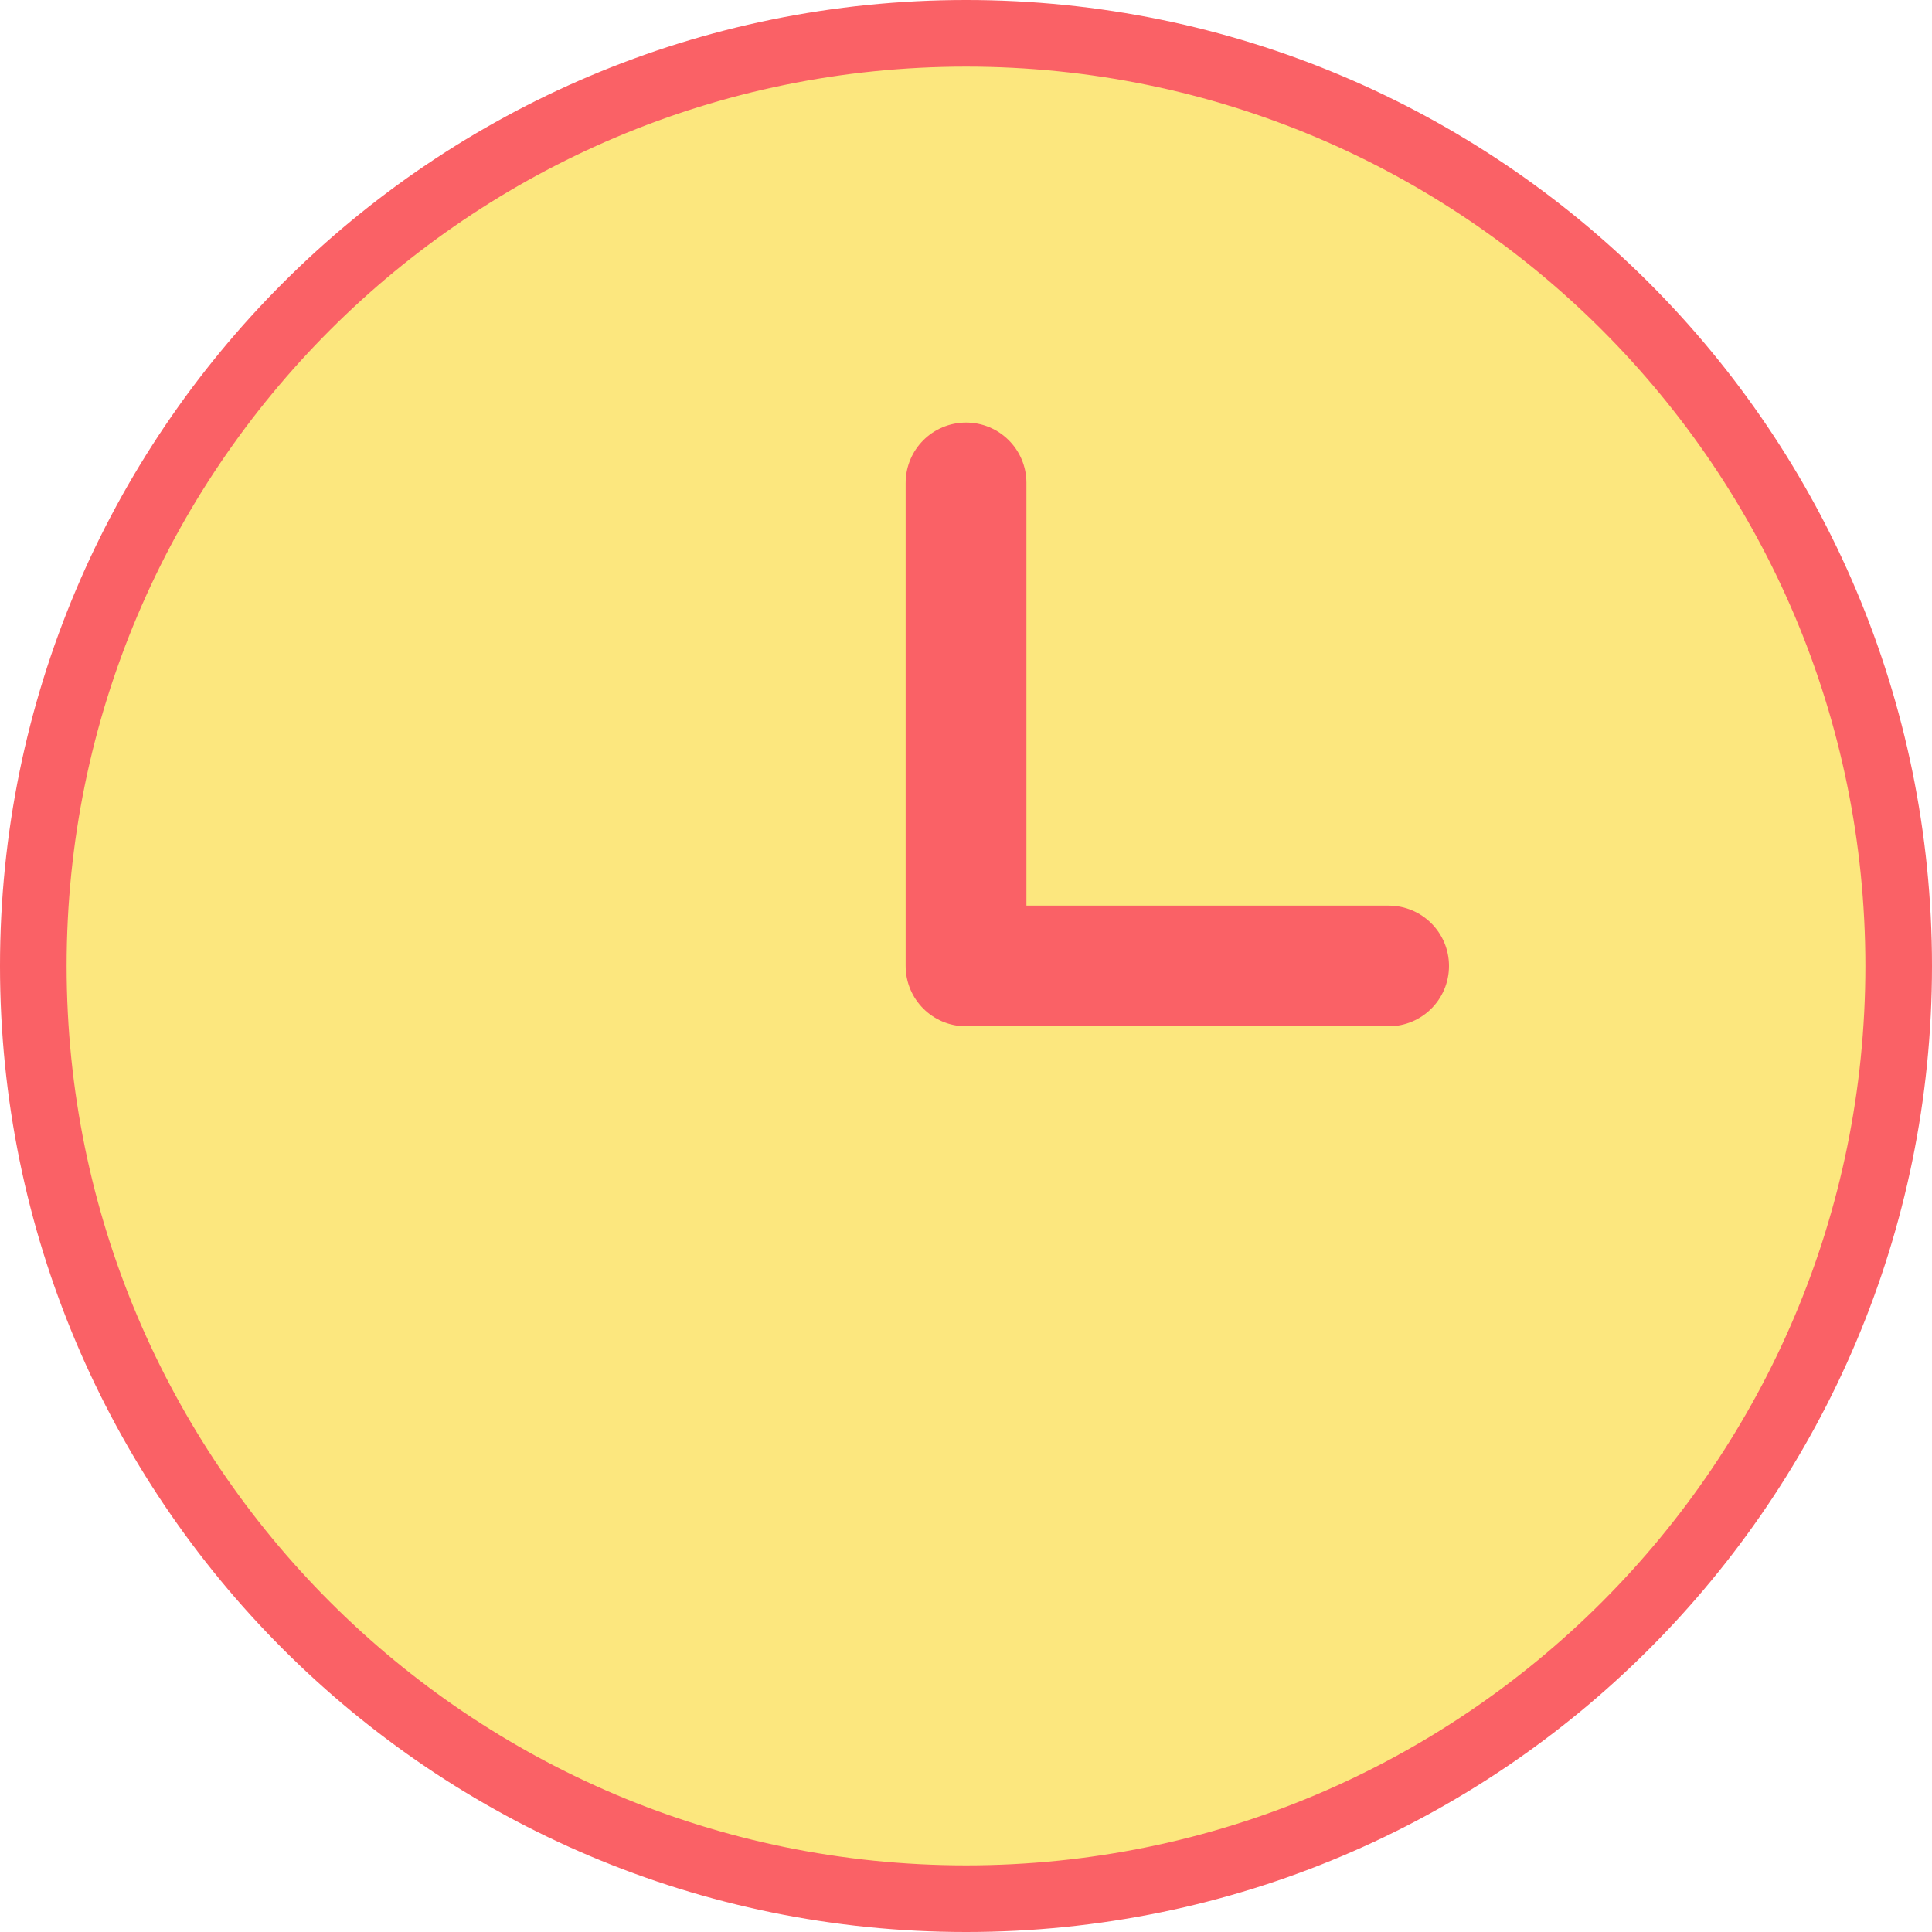 <svg width="29" height="29" viewBox="0 0 29 29" fill="none" xmlns="http://www.w3.org/2000/svg">
<path d="M14.501 0.5C22.233 0.5 28.5 6.767 28.5 14.5C28.5 22.232 22.233 28.5 14.501 28.5C6.768 28.5 0.5 22.232 0.5 14.5C0.5 6.767 6.768 0.5 14.501 0.5Z" fill="#FCE77E" stroke="#FA6166"/>
<path d="M20.844 13.594H15.407V7.249C15.407 6.748 15.001 6.343 14.501 6.343C14 6.343 13.594 6.748 13.594 7.249V14.499C13.594 15 14 15.405 14.501 15.405H20.844C21.345 15.405 21.75 15 21.75 14.499C21.75 14 21.345 13.594 20.844 13.594Z" fill="#FA6166"/>
</svg>
